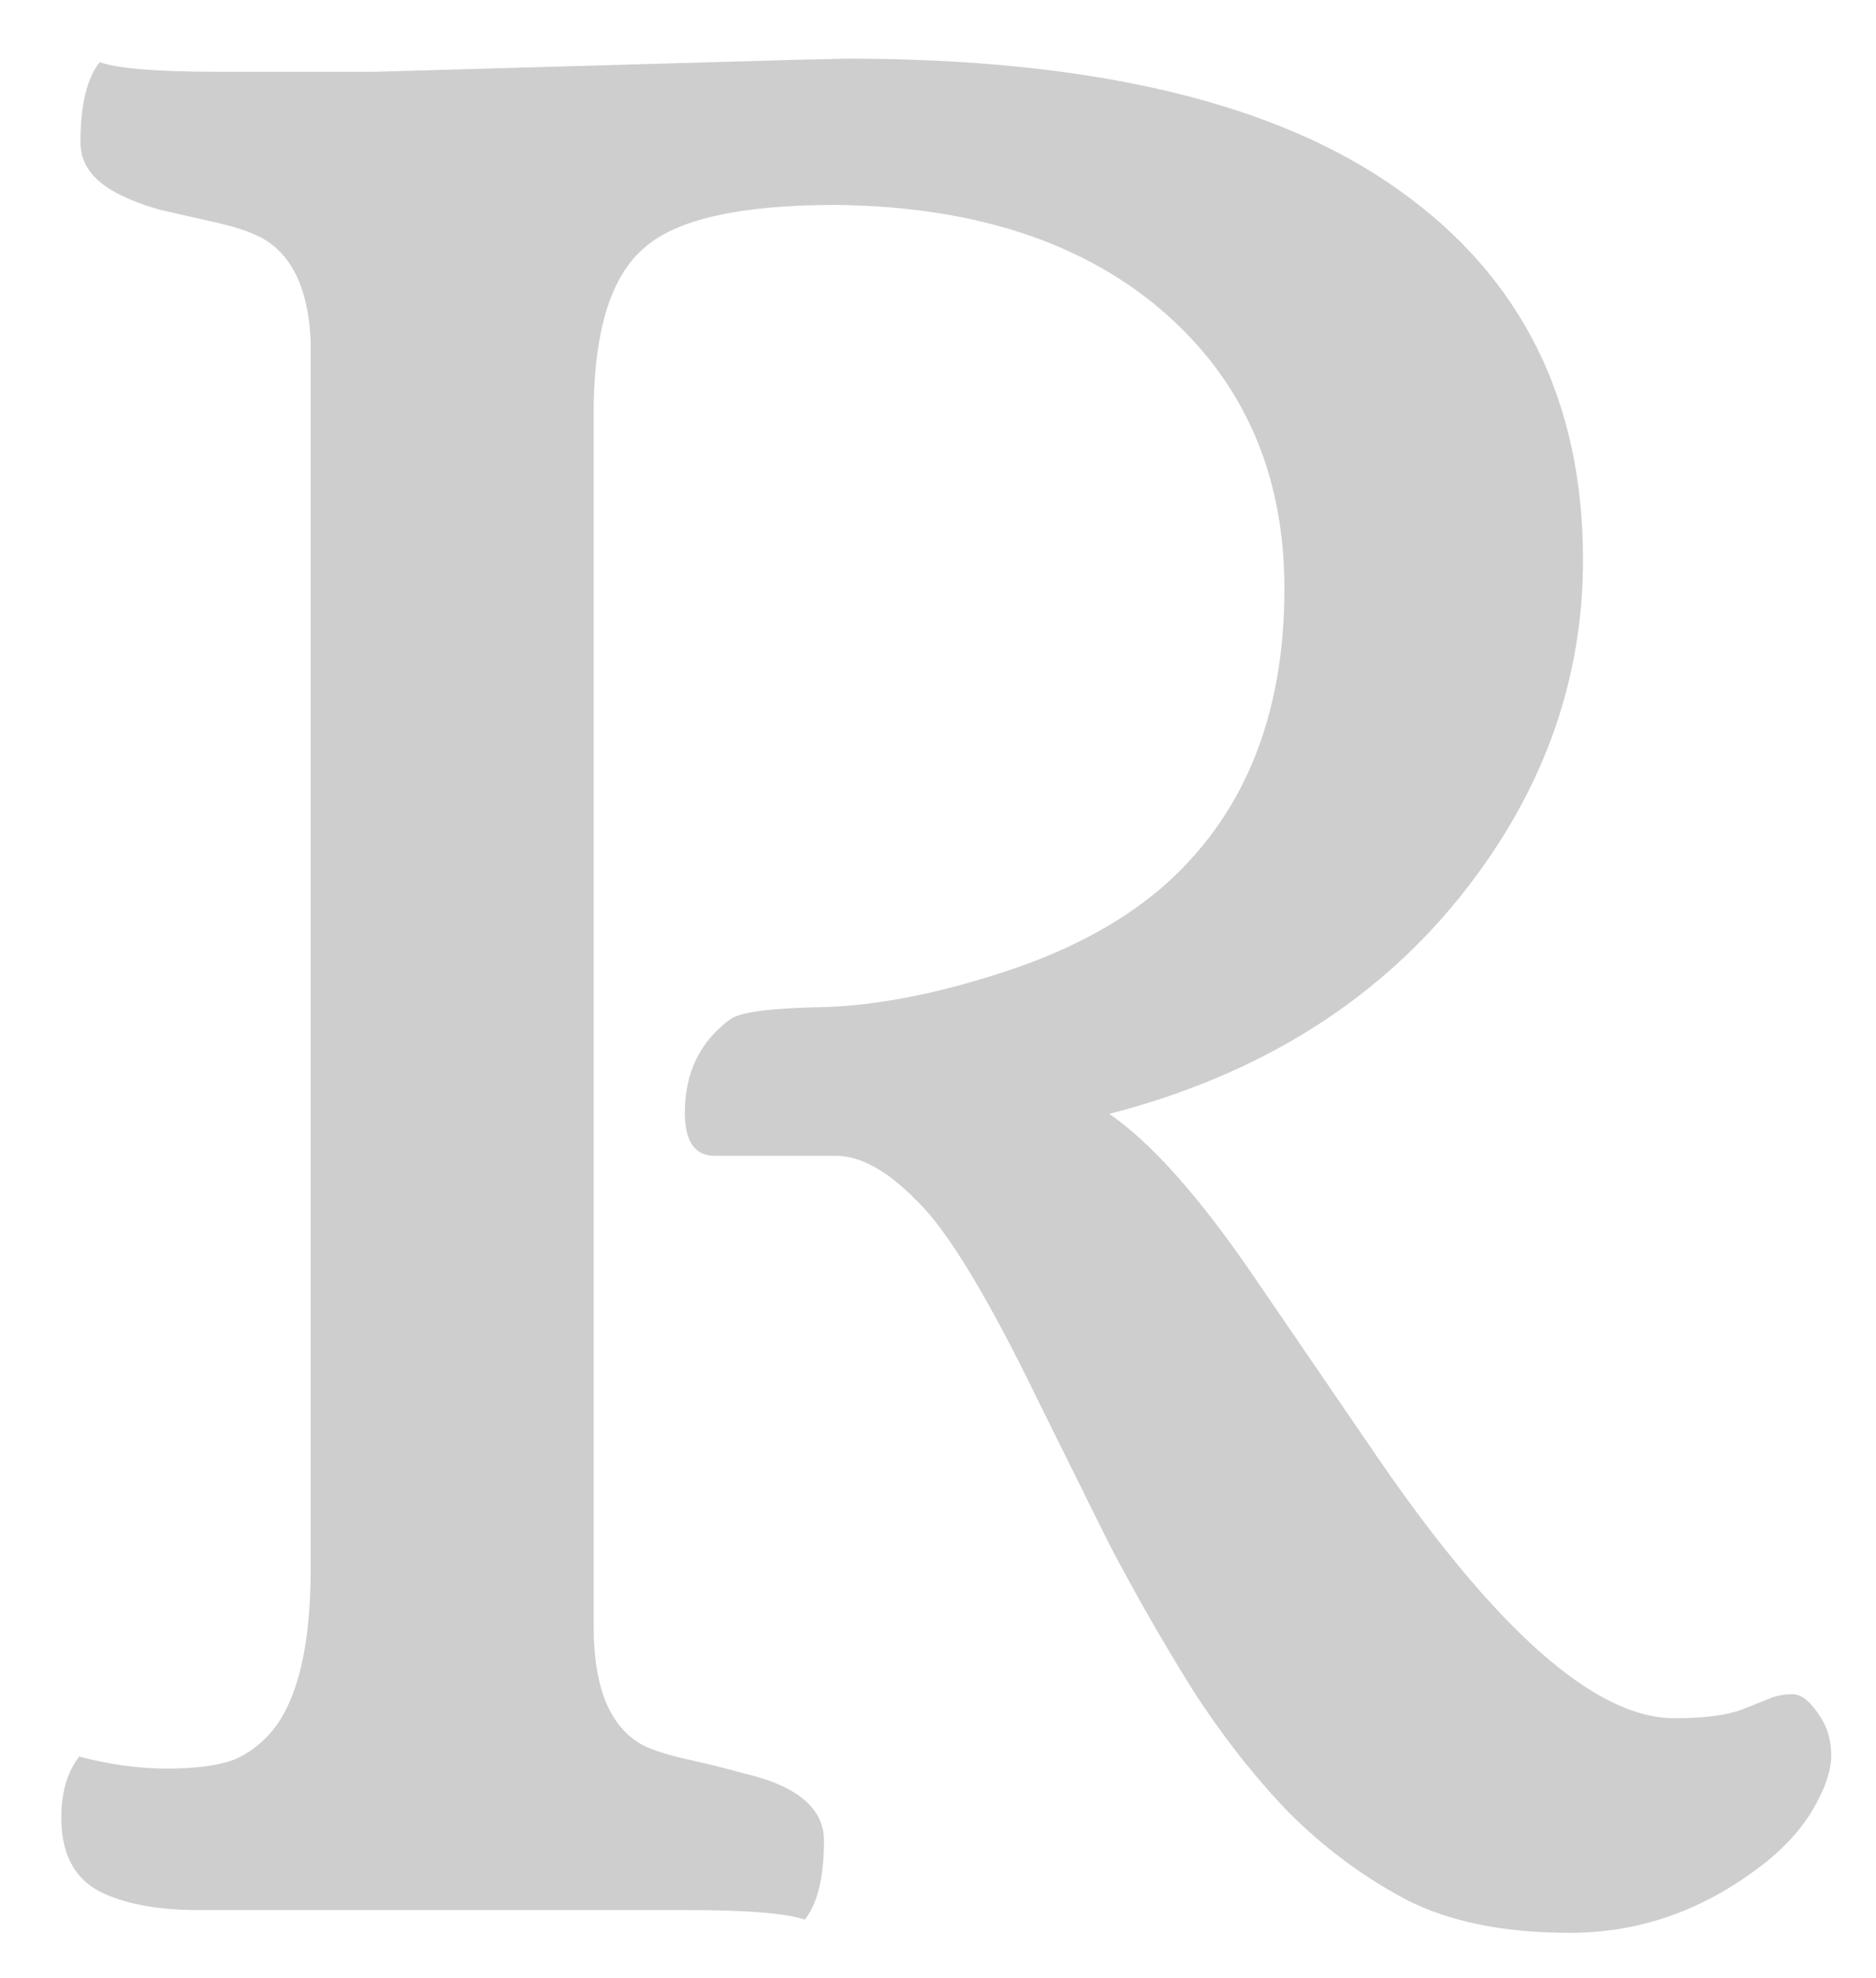 <svg width="55" height="58" viewBox="0 0 55 58" fill="none" xmlns="http://www.w3.org/2000/svg">
<g filter="url(#filter0_f)">
<path d="M23.594 56.281C23.055 56.094 21.906 56 20.148 56H5.805C4.586 56 3.613 55.812 2.887 55.438C2.16 55.039 1.797 54.324 1.797 53.293C1.797 52.543 1.973 51.945 2.324 51.5C3.215 51.734 4.07 51.852 4.891 51.852C5.711 51.852 6.355 51.77 6.824 51.605C7.293 51.418 7.703 51.102 8.055 50.656C8.758 49.719 9.109 48.16 9.109 45.98V10.016C9.039 8.375 8.5 7.332 7.492 6.887C7.188 6.746 6.766 6.617 6.227 6.5C5.711 6.383 5.195 6.266 4.68 6.148C4.188 6.008 3.766 5.844 3.414 5.656C2.711 5.281 2.359 4.789 2.359 4.18C2.359 3.078 2.547 2.293 2.922 1.824C3.461 2.012 4.621 2.105 6.402 2.105H10.973L23.312 1.754L24.824 1.719C32.043 1.719 37.445 3.008 41.031 5.586C44.617 8.141 46.41 11.75 46.41 16.414C46.41 19.906 45.273 23.117 43 26.047C40.469 29.305 36.977 31.508 32.523 32.656C33.742 33.5 35.125 35.047 36.672 37.297L40.398 42.746C43.891 47.832 46.785 50.375 49.082 50.375C49.949 50.375 50.605 50.293 51.051 50.129L51.93 49.777C52.117 49.707 52.328 49.672 52.562 49.672C52.797 49.672 53.043 49.859 53.301 50.234C53.559 50.586 53.688 50.996 53.688 51.465C53.688 51.934 53.488 52.496 53.09 53.152C52.691 53.785 52.129 54.359 51.402 54.875C49.762 56.07 47.969 56.668 46.023 56.668C44.078 56.668 42.473 56.34 41.207 55.684C39.965 55.027 38.816 54.172 37.762 53.117C36.73 52.039 35.781 50.82 34.914 49.461C34.07 48.102 33.273 46.707 32.523 45.277L30.449 41.094C28.973 38.047 27.789 36.09 26.898 35.223C26.031 34.332 25.234 33.887 24.508 33.887H20.957C20.371 33.887 20.078 33.465 20.078 32.621C20.078 31.449 20.523 30.535 21.414 29.879C21.719 29.668 22.633 29.551 24.156 29.527C25.68 29.48 27.391 29.152 29.289 28.543C31.211 27.934 32.793 27.102 34.035 26.047C36.449 23.961 37.656 21.031 37.656 17.258C37.656 14.094 36.602 11.504 34.492 9.488C32.102 7.215 28.773 6.055 24.508 6.008C21.695 6.008 19.82 6.43 18.883 7.273C17.945 8.07 17.453 9.582 17.406 11.809V47.703C17.406 49.555 17.922 50.727 18.953 51.219C19.281 51.359 19.715 51.488 20.254 51.605C20.793 51.723 21.309 51.852 21.801 51.992C22.316 52.109 22.75 52.262 23.102 52.449C23.805 52.824 24.156 53.328 24.156 53.961C24.156 55.039 23.969 55.812 23.594 56.281Z" fill="#7E7E7E" fill-opacity="0.38"/>
</g>
<defs>
<filter id="filter0_f" x="0.797" y="0.719" width="53.891" height="56.949" filterUnits="userSpaceOnUse" color-interpolation-filters="sRGB">
<feFlood flood-opacity="0" result="BackgroundImageFix"/>
<feBlend mode="normal" in="SourceGraphic" in2="BackgroundImageFix" result="shape"/>
<feGaussianBlur stdDeviation="0.5" result="effect1_foregroundBlur"/>
</filter>
</defs>
</svg>
